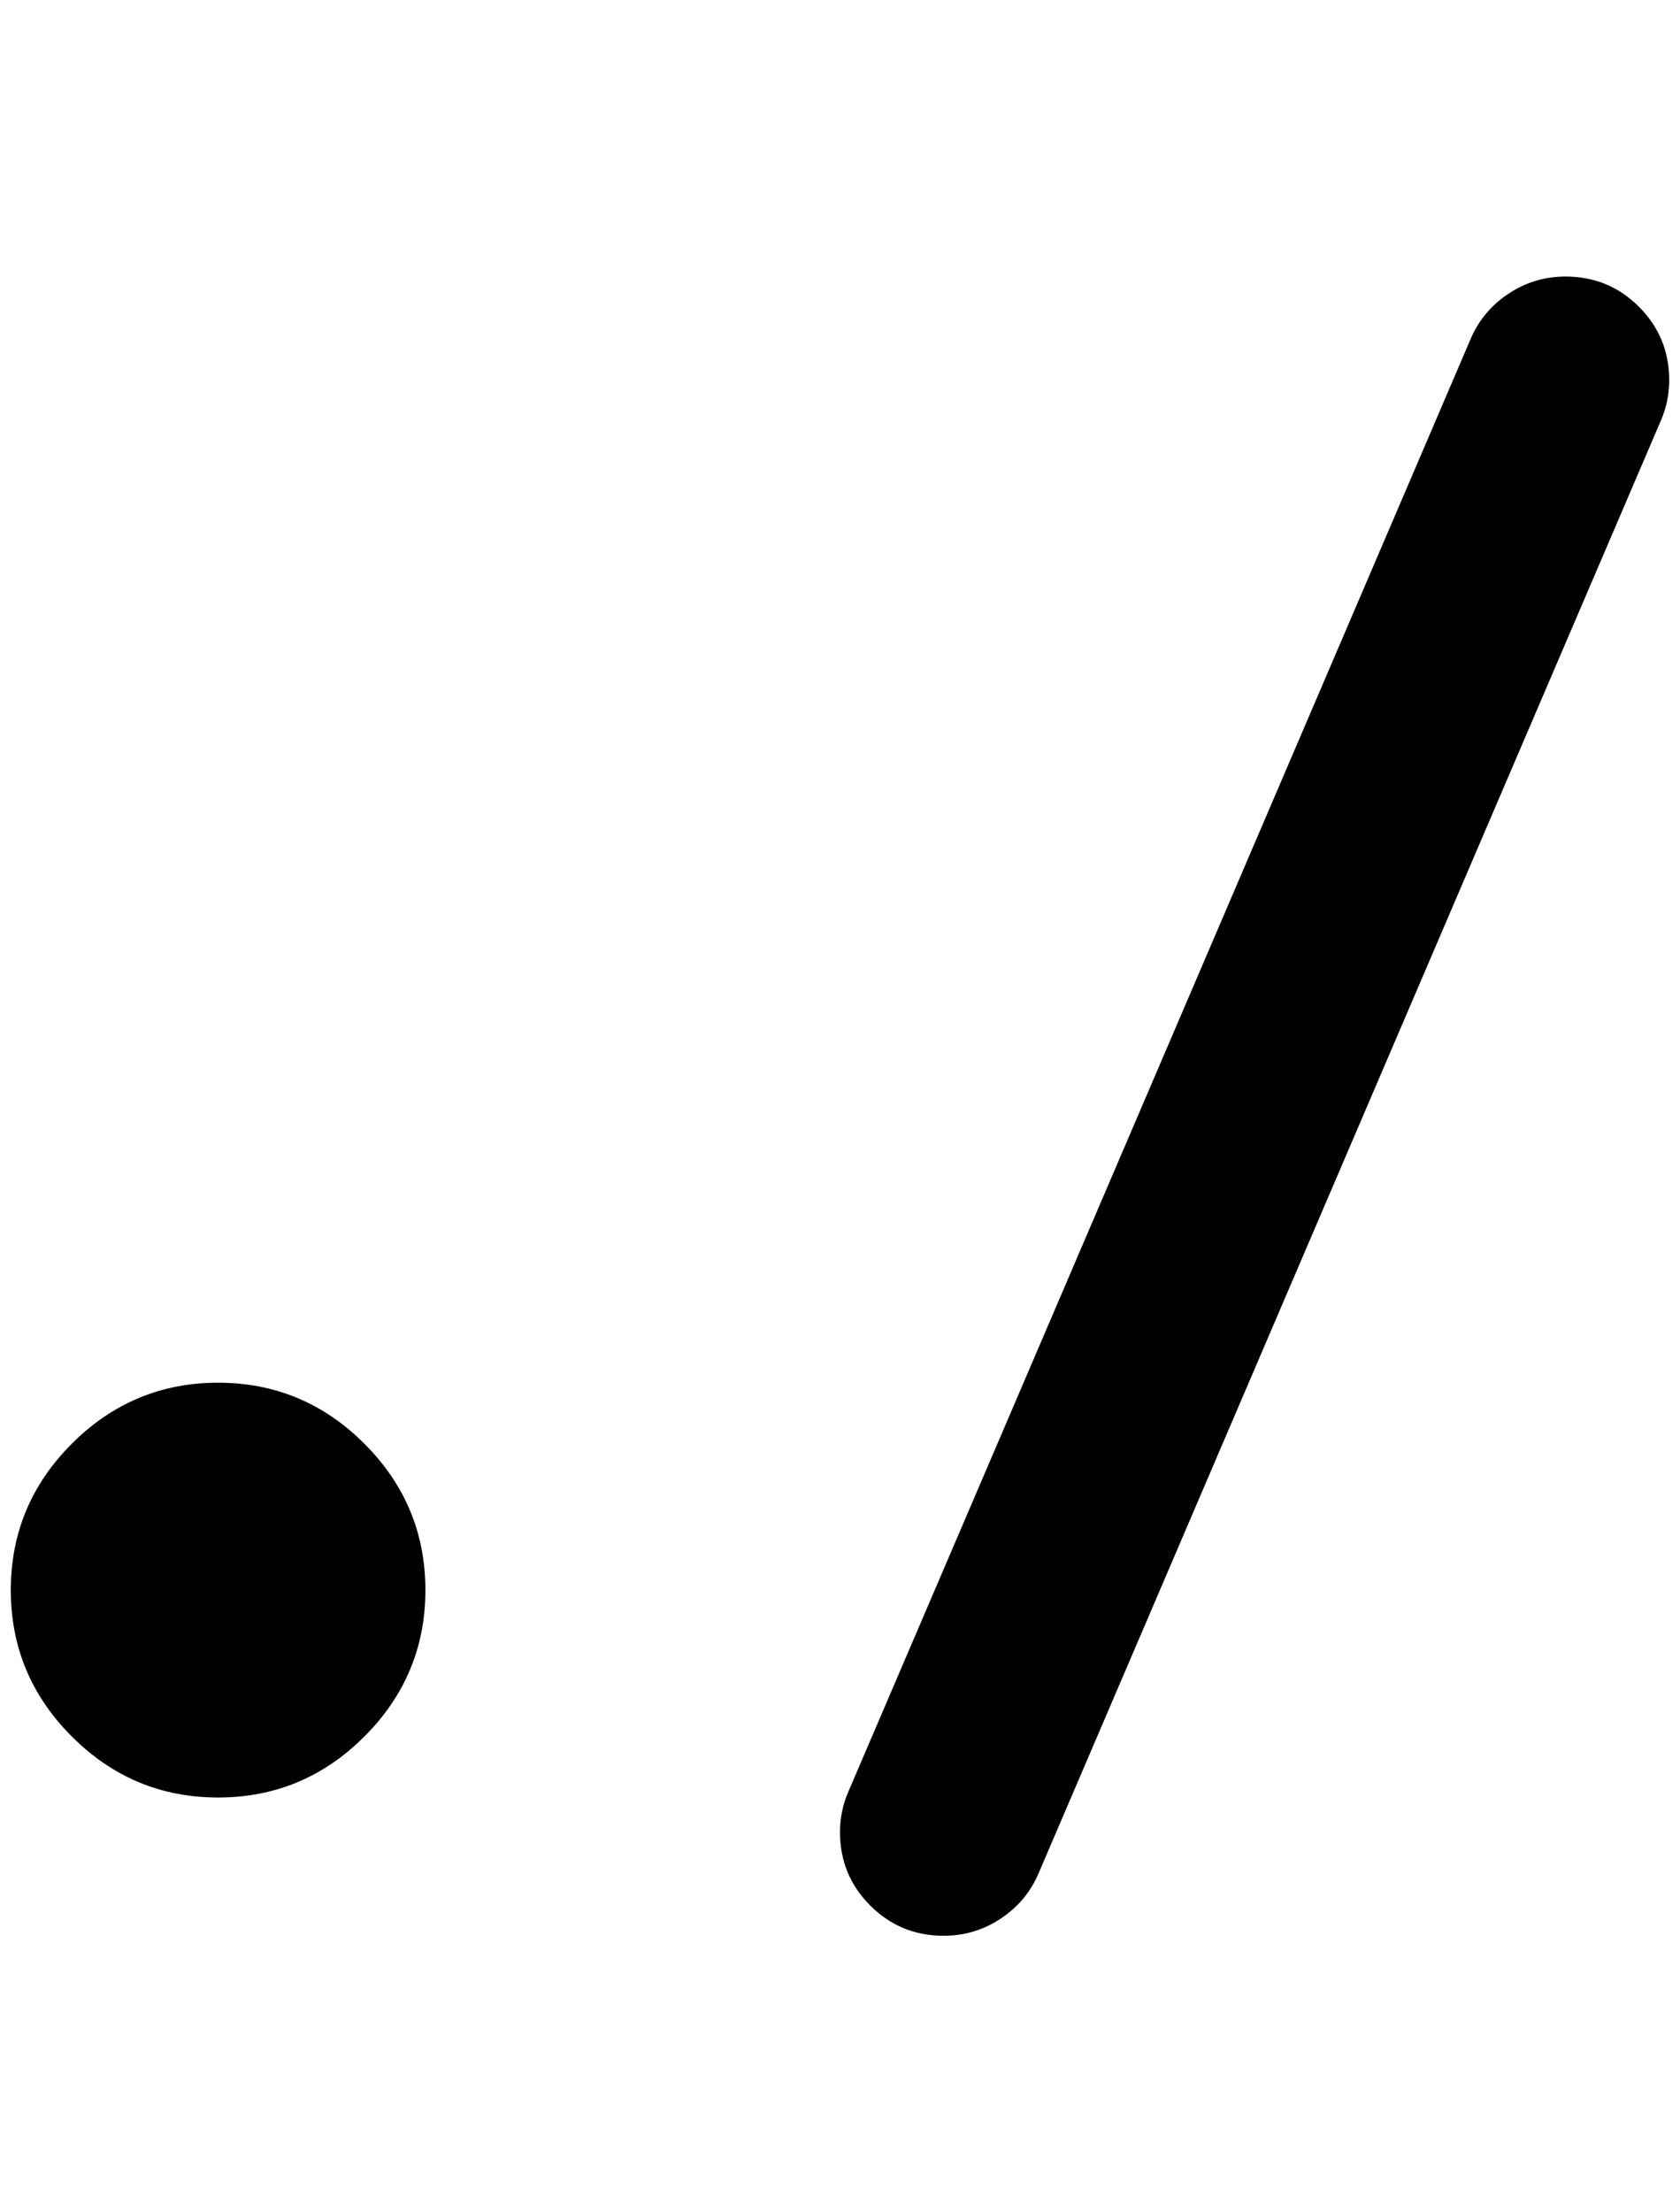 <?xml version="1.0" standalone="no"?>
<!DOCTYPE svg PUBLIC "-//W3C//DTD SVG 1.1//EN" "http://www.w3.org/Graphics/SVG/1.1/DTD/svg11.dtd" >
<svg xmlns="http://www.w3.org/2000/svg" xmlns:xlink="http://www.w3.org/1999/xlink" version="1.1" viewBox="-10 0 1556 2048">
   <path fill="currentColor"
d="M1528 390l-576 1344q-11 26 -35 42t-53 16q-40 0 -68 -28t-28 -68q0 -20 8 -38l576 -1344q11 -26 35 -42t53 -16q40 0 68 28t28 68q0 20 -8 38zM384 1472q0 79 -56.5 135.5t-135.5 56.5t-135.5 -56.5t-56.5 -135.5t56.5 -135.5t135.5 -56.5t135.5 56.5t56.5 135.5z" />
</svg>
